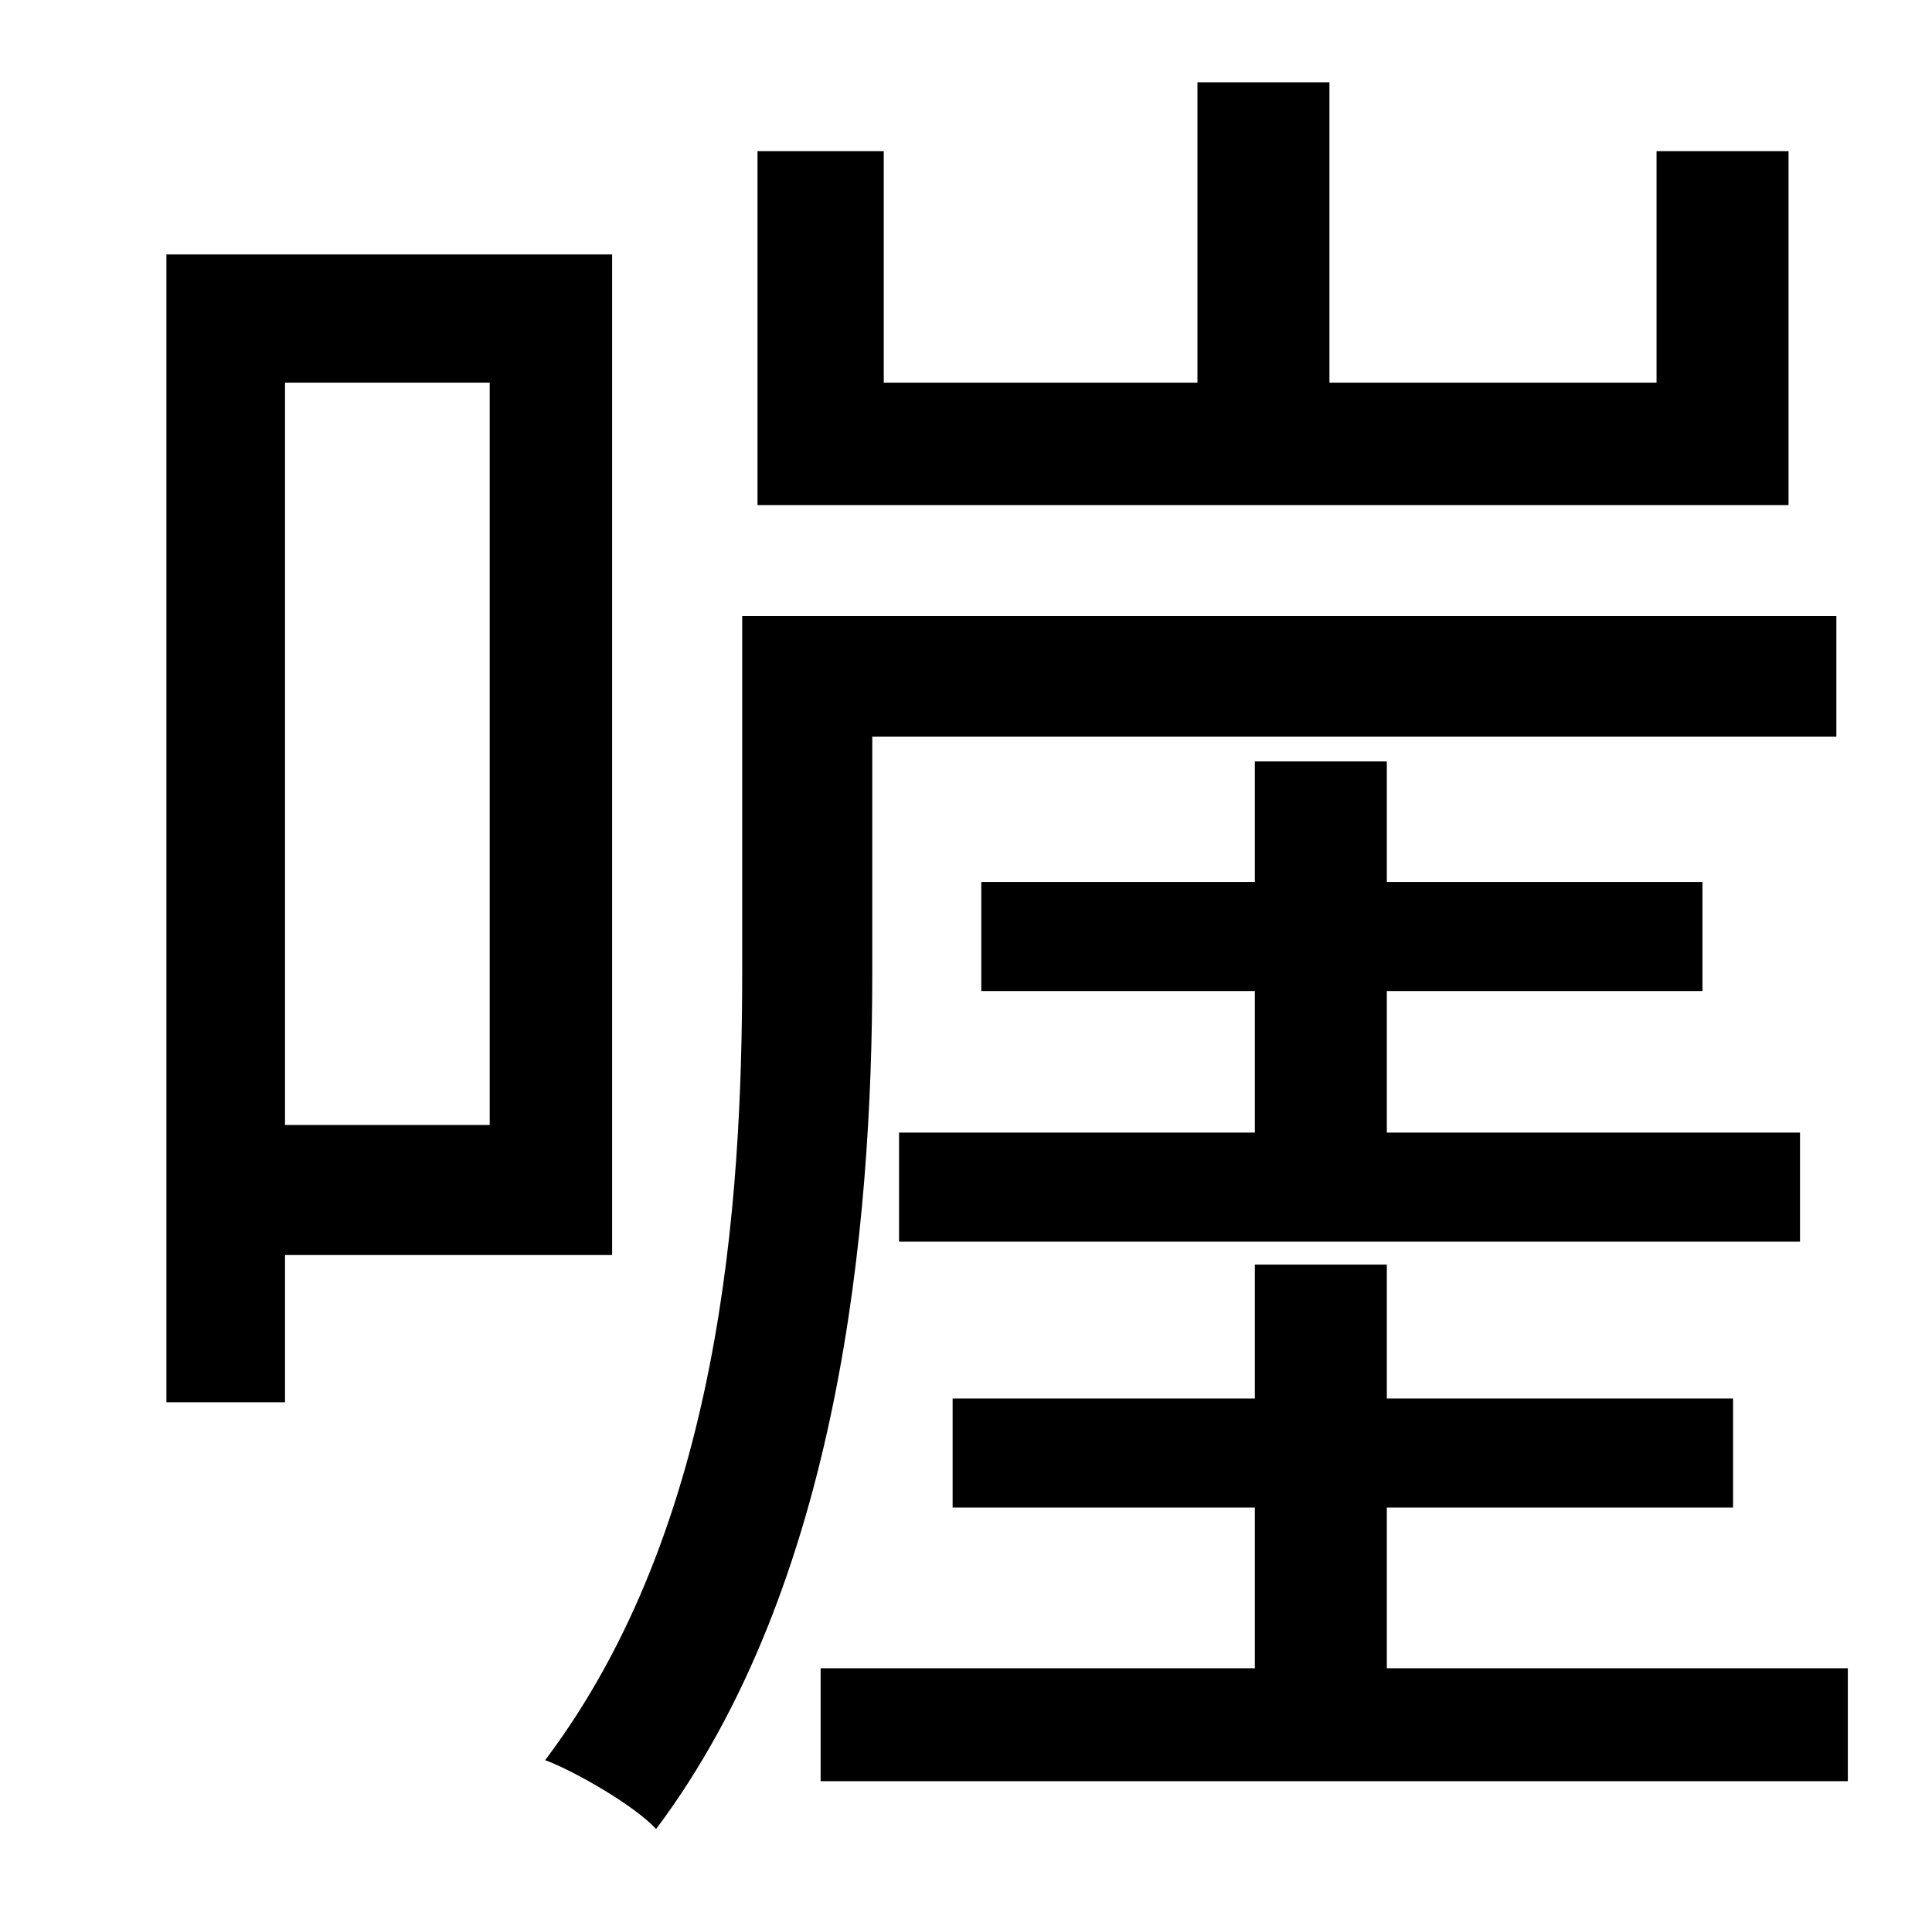 <?xml version="1.0" standalone="no"?>
<!DOCTYPE svg PUBLIC "-//W3C//DTD SVG 1.1//EN" "http://www.w3.org/Graphics/SVG/1.1/DTD/svg11.dtd" >
<svg xmlns="http://www.w3.org/2000/svg" xmlns:xlink="http://www.w3.org/1999/xlink" version="1.1" viewBox="-10 0 1010 1000">
   <path fill="currentColor"
d="M925 79v185h-539v-185h66v121h164v-157h69v157h171v-121h69zM246 200h-107v388h107v-388zM310 656h-171v77h-62v-600h233v523zM446 385v124c0 132 -17 319 -113 447c-11 -12 -42 -30 -58 -36c92 -122 103 -291 103 -412v-186h572v63h-504zM460 592h186v-74h-143v-57h143
v-63h69v63h165v57h-165v74h216v57h-471v-57zM715 872h241v59h-537v-59h227v-84h-158v-57h158v-70h69v70h181v57h-181v84z" />
</svg>
